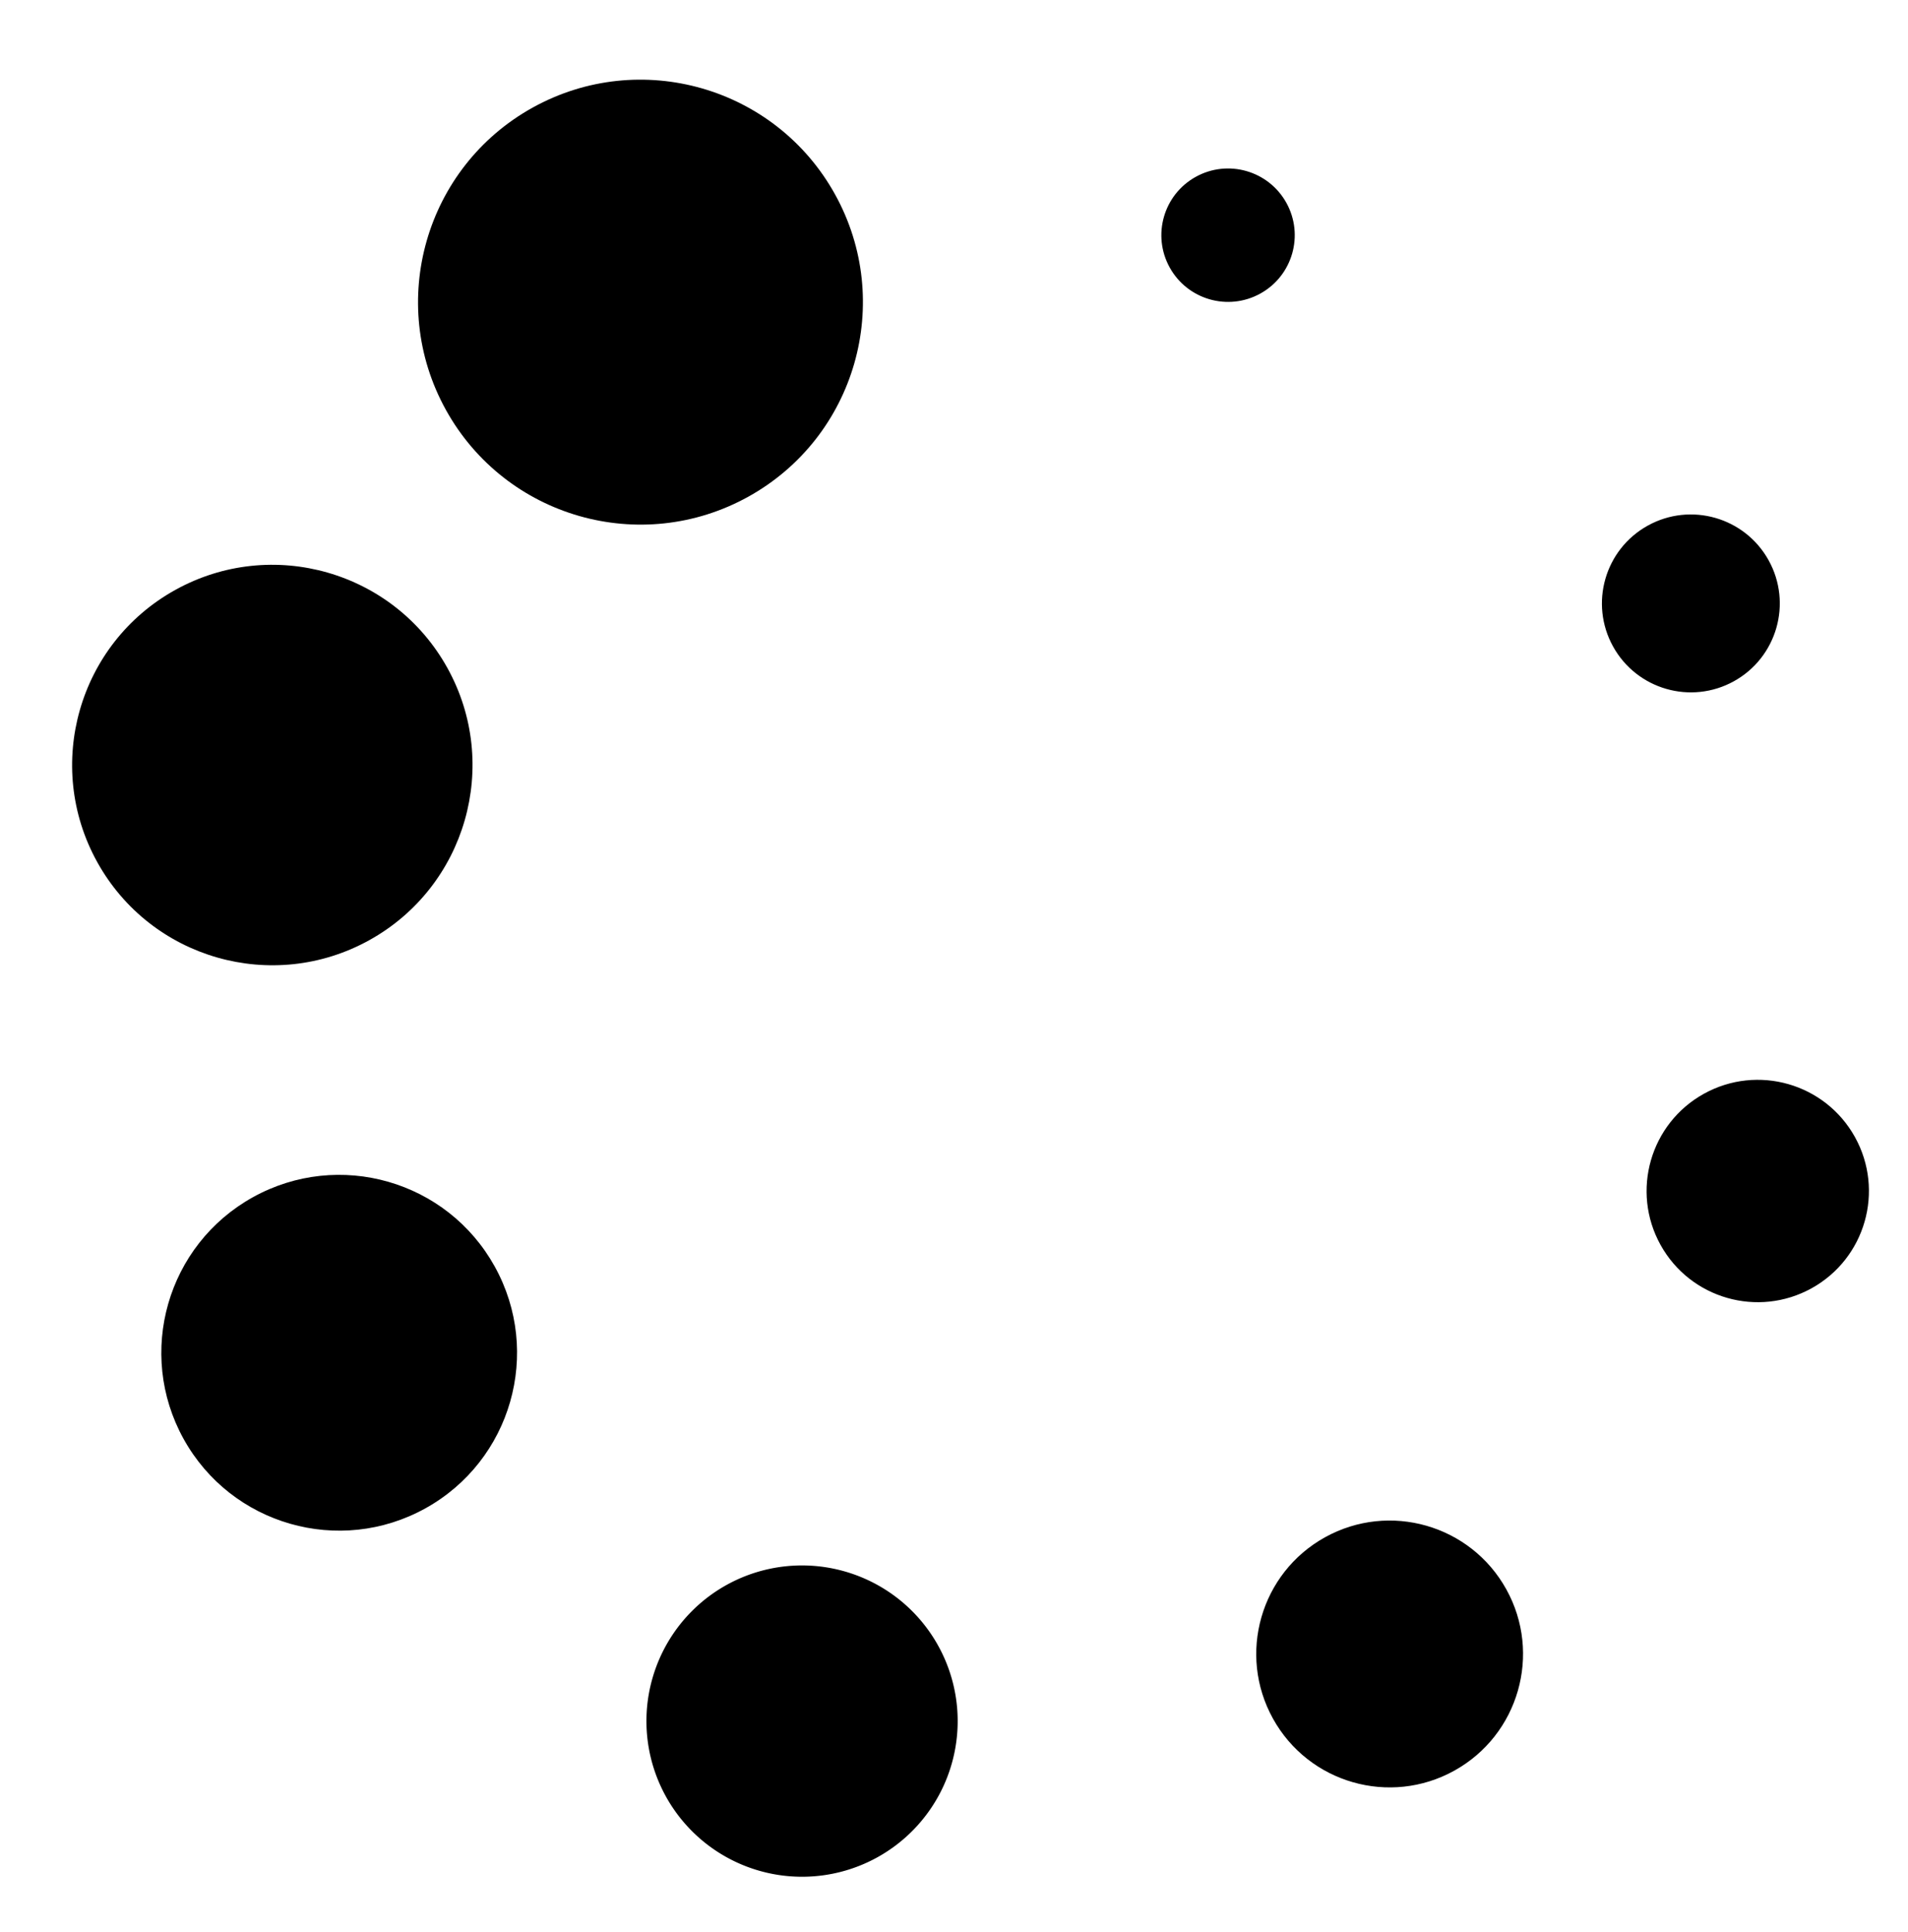 <svg xmlns="http://www.w3.org/2000/svg" width="20.092" height="20.342" viewBox="0 0 20.092 20.342"><g transform="matrix(0.875, -0.485, 0.485, 0.875, -3.686, 6.285)"><g transform="translate(0.617 0)"><circle cx="2.341" cy="2.341" r="2.341" transform="translate(7.665)"/><circle cx="1.404" cy="1.404" r="1.404" transform="translate(8.602 17.203)"/><circle cx="2.107" cy="2.107" r="2.107" transform="translate(2.148 2.616)"/><circle cx="1.17" cy="1.17" r="1.17" transform="translate(14.587 15.054)"/><circle cx="1.872" cy="1.872" r="1.872" transform="translate(0 8.602)"/><circle cx="0.936" cy="0.936" r="0.936" transform="translate(17.203 9.538)"/><path d="M4.542,19.687a1.638,1.638,0,1,0,2.316,0A1.637,1.637,0,0,0,4.542,19.687Z" transform="translate(-1.446 -4.619)"/><circle cx="0.702" cy="0.702" r="0.702" transform="translate(15.055 4.021)"/></g></g></svg>